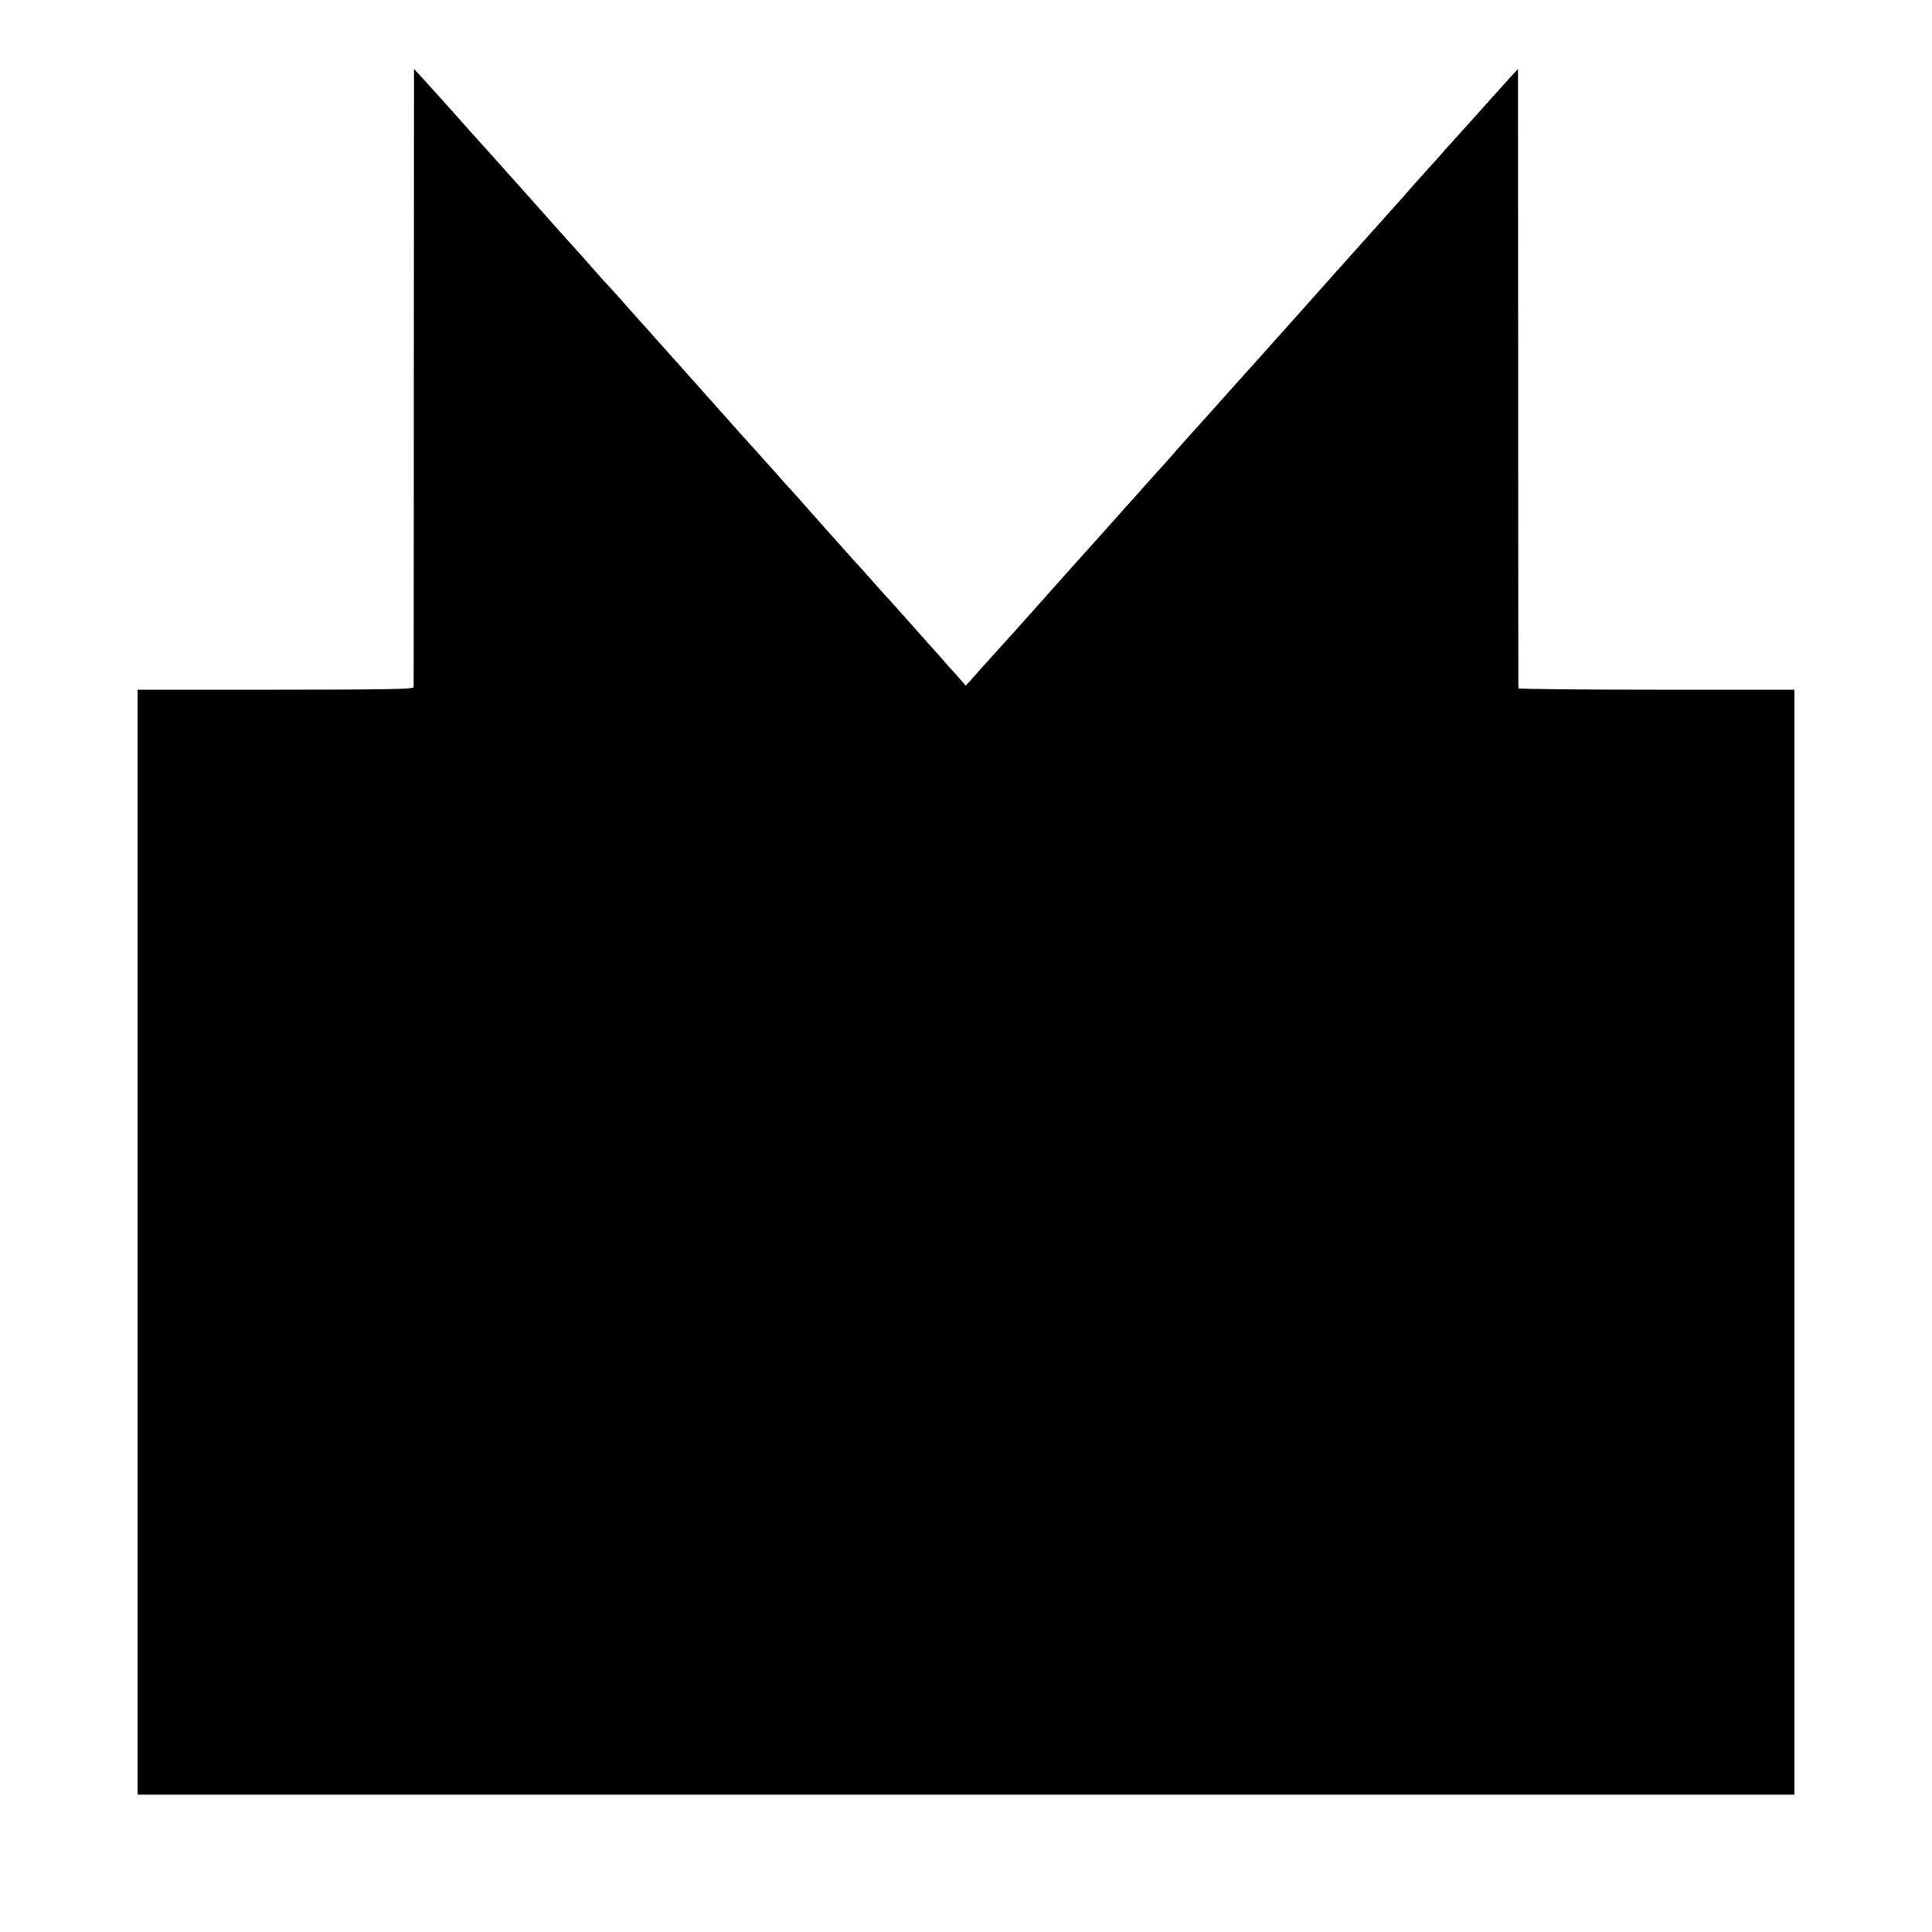 <?xml version="1.0" standalone="no"?>
<!DOCTYPE svg PUBLIC "-//W3C//DTD SVG 20010904//EN"
 "http://www.w3.org/TR/2001/REC-SVG-20010904/DTD/svg10.dtd">
<svg version="1.0" xmlns="http://www.w3.org/2000/svg"
 width="1000pt" height="1000pt" viewBox="0 0 1000 1000"
 preserveAspectRatio="xMidYMid meet">
<g transform="translate(0,1000) scale(0.1,-0.1)"
fill="#000000" stroke="none">
<path d="M2142 8049 c0 -877 -1 -1600 -1 -1606 -1 -10 -151 -13 -715 -13
l-714 0 0 -2859 0 -2860 4288 0 4288 0 0 2860 0 2859 -714 0 c-393 0 -714 3
-715 8 0 4 -1 727 -1 1606 l-1 1599 -36 -39 c-20 -22 -70 -77 -111 -123 -41
-47 -96 -107 -121 -135 -25 -28 -70 -78 -100 -111 -30 -34 -86 -97 -126 -141
-40 -44 -82 -91 -93 -105 -12 -13 -31 -35 -44 -49 -50 -56 -292 -327 -322
-360 -17 -19 -96 -107 -174 -195 -78 -88 -157 -176 -174 -195 -59 -65 -221
-246 -286 -319 -36 -40 -81 -90 -100 -111 -19 -21 -54 -60 -77 -86 -23 -27
-54 -63 -70 -80 -15 -16 -57 -63 -93 -103 -36 -41 -76 -86 -90 -101 -14 -15
-41 -45 -59 -66 -70 -79 -196 -219 -201 -224 -3 -3 -77 -86 -165 -185 -88 -99
-162 -182 -165 -185 -7 -7 -86 -95 -178 -197 l-73 -82 -37 42 c-20 23 -39 44
-42 47 -3 3 -23 25 -44 50 -22 25 -74 83 -116 130 -42 47 -94 105 -116 130
-21 24 -48 54 -59 65 -11 12 -47 52 -80 90 -33 37 -67 75 -76 84 -13 14 -205
229 -294 330 -16 19 -39 44 -50 55 -11 12 -51 57 -90 101 -38 43 -77 86 -85
95 -8 9 -46 51 -85 94 -38 44 -75 84 -80 90 -6 6 -64 72 -130 146 -66 74 -122
137 -125 140 -3 3 -41 46 -85 95 -44 50 -82 92 -85 95 -3 3 -39 43 -80 90 -41
47 -82 92 -90 100 -8 8 -49 53 -90 100 -41 47 -77 87 -80 90 -3 3 -80 88 -170
190 -91 102 -169 190 -175 196 -5 6 -24 26 -40 45 -17 19 -77 86 -134 149 -56
63 -135 151 -174 195 -40 44 -88 97 -108 119 l-36 39 -1 -1594z"/>
</g>
</svg>
